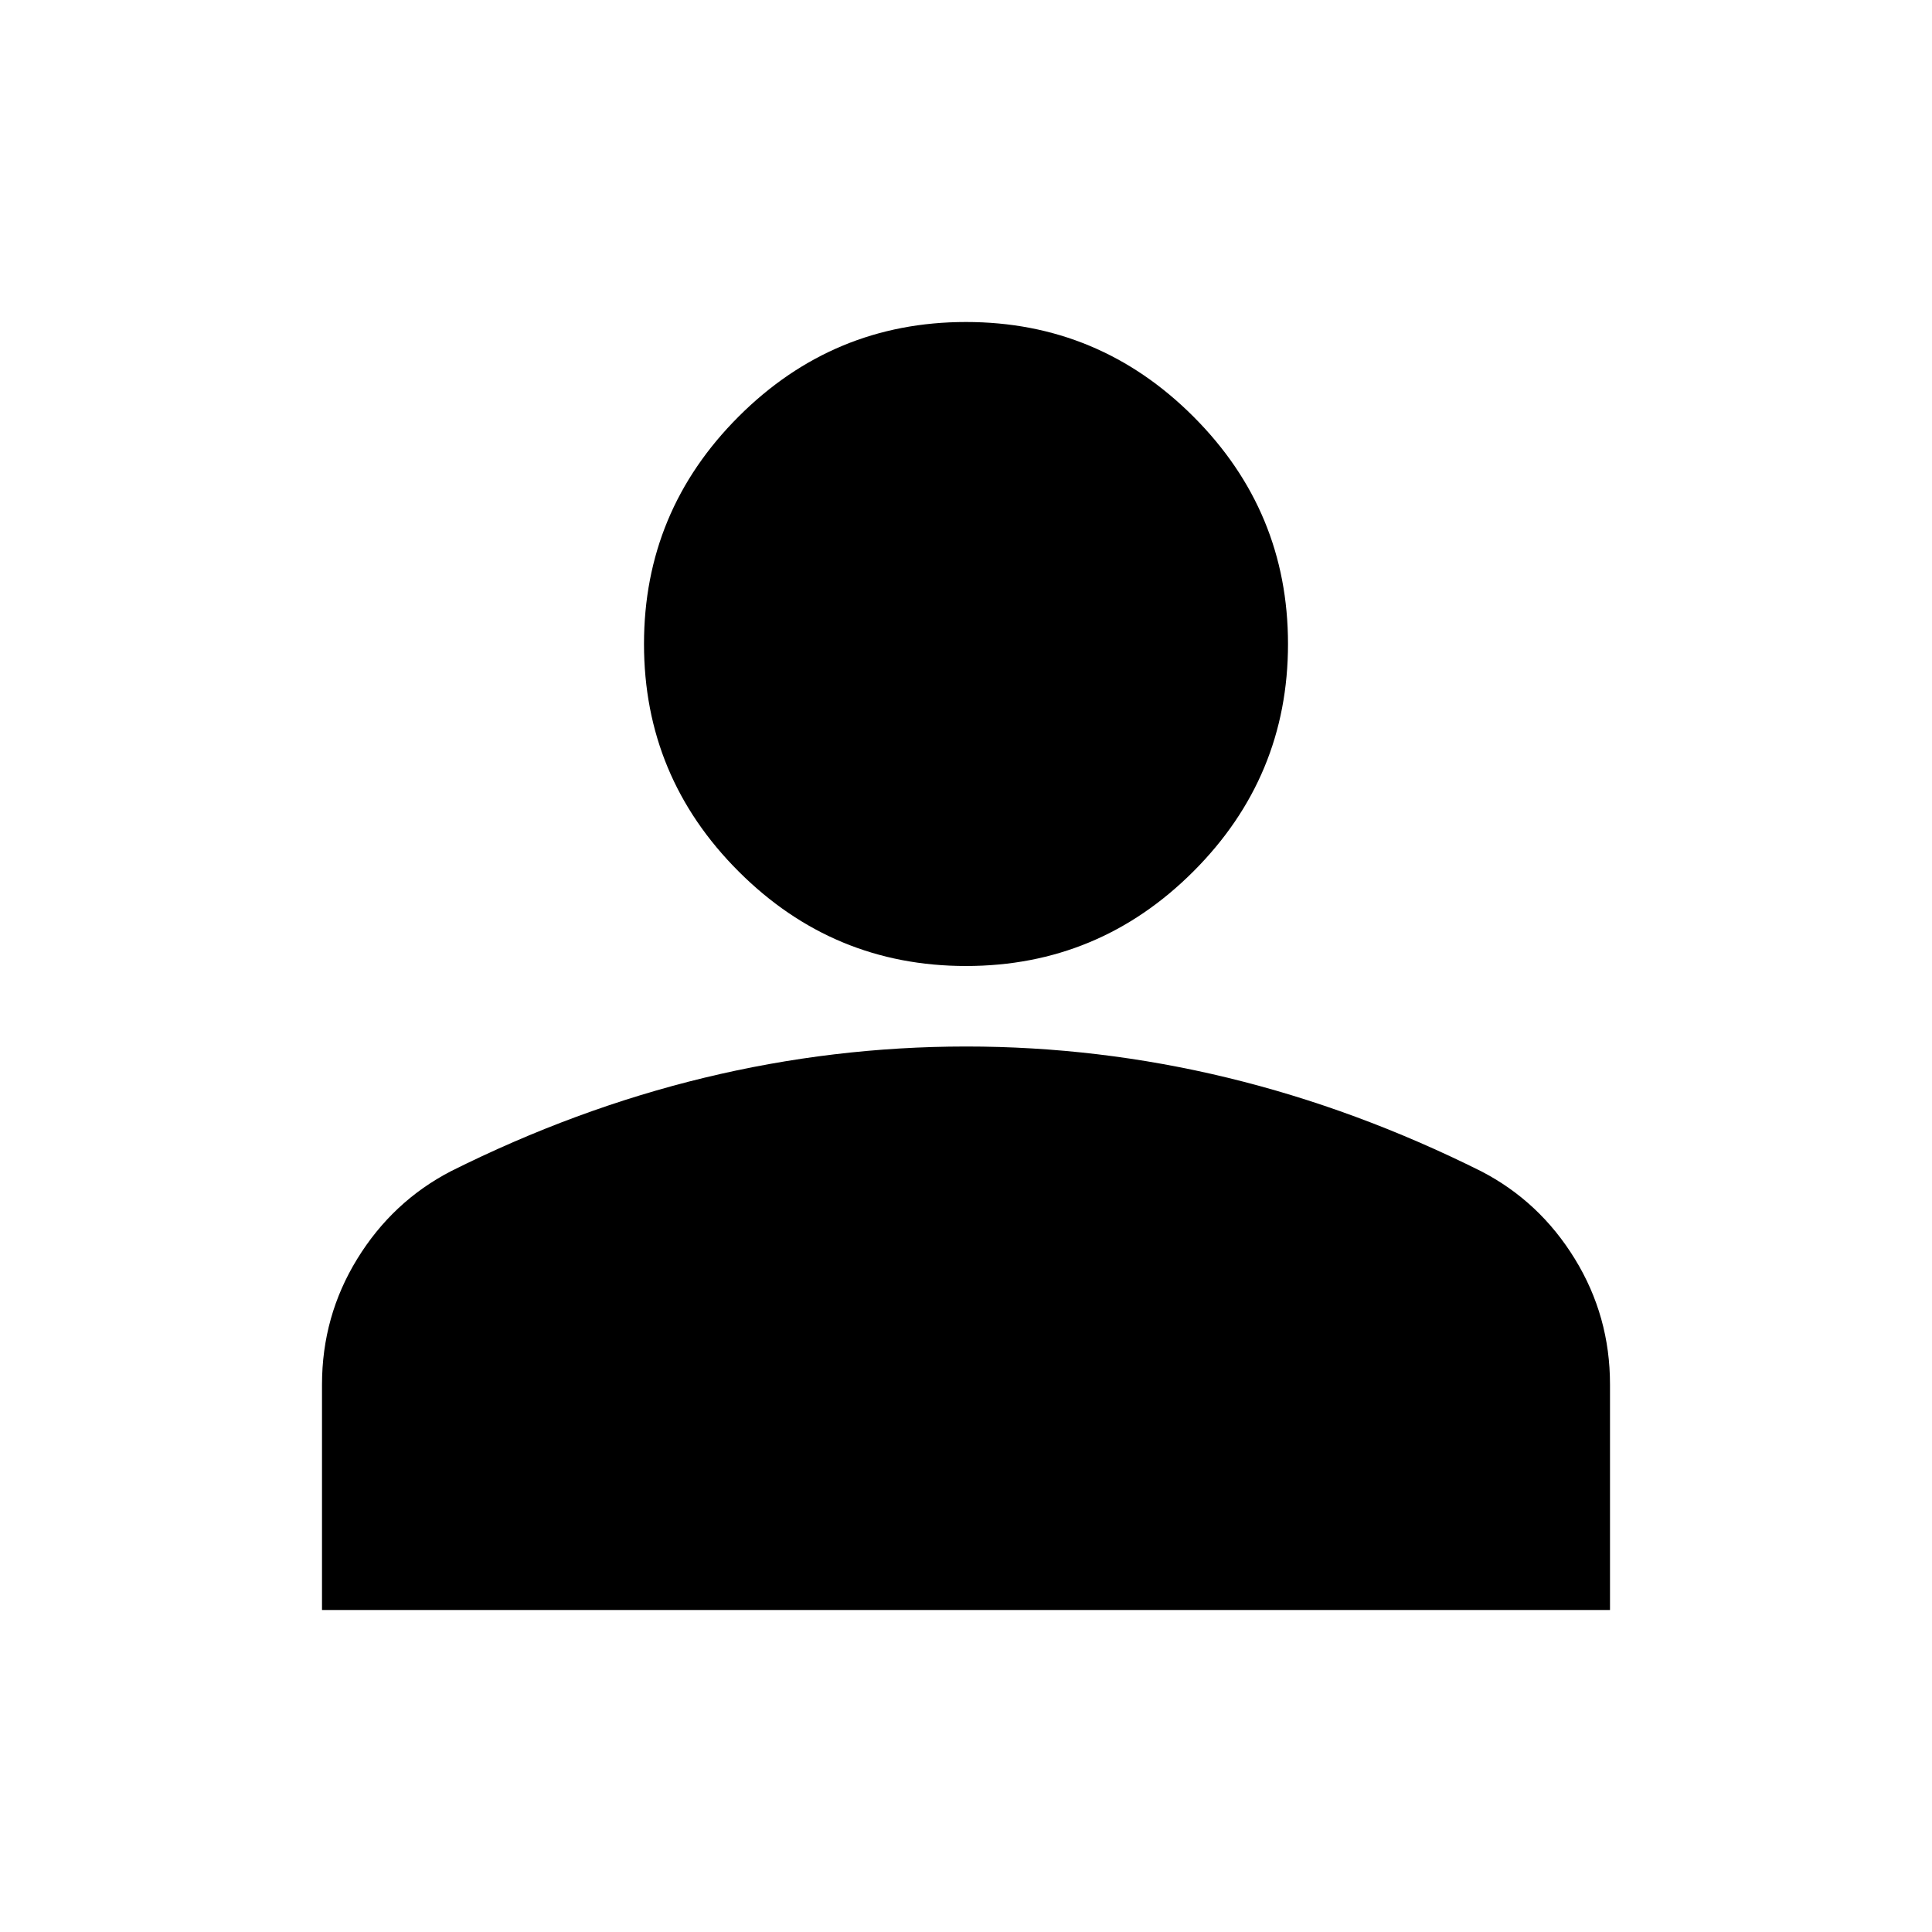 <svg xmlns="http://www.w3.org/2000/svg" width="1em" height="1em" viewBox="0 0 24 24"><path fill="black" d="M12 12q-1.65 0-2.825-1.175T8 8q0-1.65 1.175-2.825T12 4q1.65 0 2.825 1.175T16 8q0 1.65-1.175 2.825T12 12m-8 8v-2.8q0-.85.438-1.562T5.6 14.55q1.55-.775 3.15-1.162T12 13q1.65 0 3.25.388t3.15 1.162q.725.375 1.163 1.088T20 17.2V20z"/></svg>
